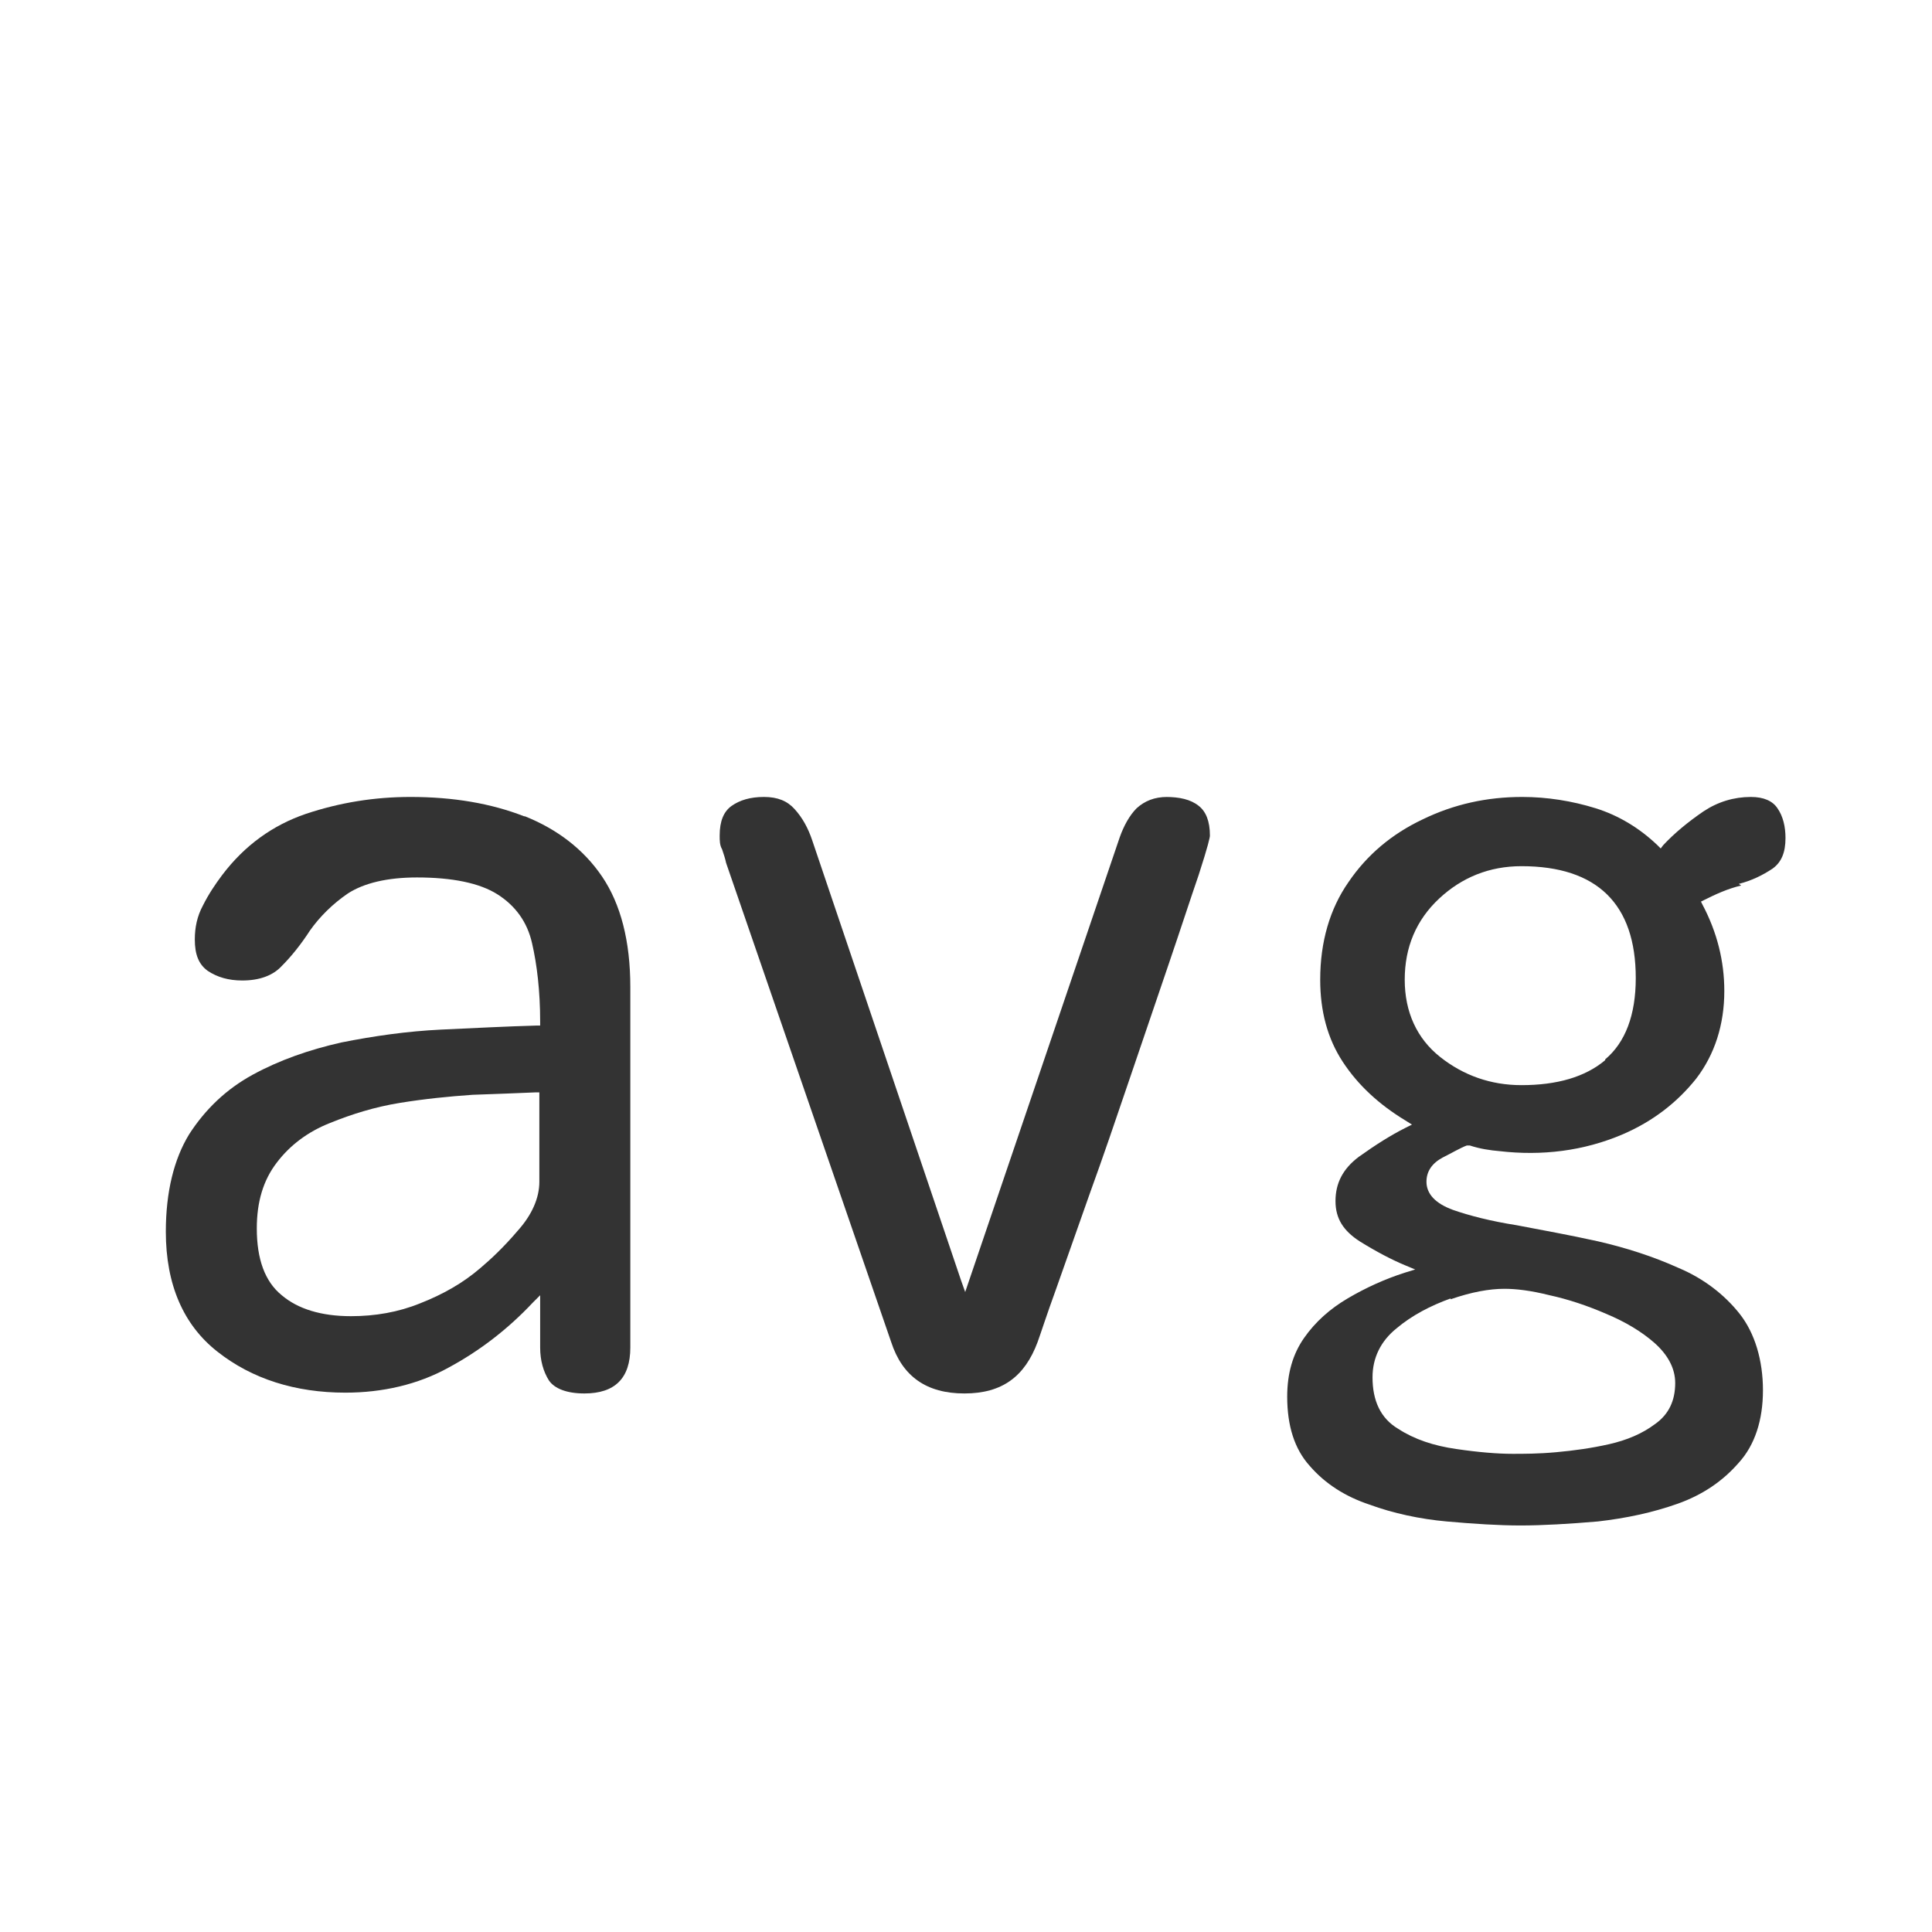 <?xml version="1.0" encoding="UTF-8"?>
<svg id="TF" xmlns="http://www.w3.org/2000/svg" viewBox="0 0 24 24">
  <path d="M6.51,10.14c-.41-.16-.88-.24-1.41-.24-.45,0-.88.07-1.3.21-.41.14-.76.39-1.04.76-.09.12-.17.24-.24.38-.07.13-.1.27-.1.42,0,.19.05.31.16.39.12.08.26.12.43.12.21,0,.38-.06.49-.18.12-.12.24-.27.35-.44.12-.17.28-.33.47-.46.2-.13.49-.2.86-.2.44,0,.78.07,1,.21.22.14.37.34.43.61.06.26.1.59.1.97v.05h-.05c-.36.01-.75.03-1.18.05-.42.02-.84.08-1.24.16-.4.09-.77.22-1.1.4-.33.18-.59.43-.79.74-.19.31-.29.72-.29,1.21,0,.66.22,1.16.64,1.49.43.34.97.51,1.59.51.46,0,.9-.1,1.28-.31.39-.21.74-.48,1.05-.81l.09-.09v.65c0,.16.04.3.11.41.07.1.22.16.44.16.38,0,.57-.19.57-.57v-4.48c0-.57-.12-1.03-.35-1.37-.23-.34-.56-.59-.96-.75ZM6.7,14.68c0,.2-.09.41-.27.61-.17.2-.33.35-.46.46-.22.19-.47.33-.75.44-.27.11-.56.16-.86.16-.37,0-.66-.09-.86-.26-.21-.17-.31-.45-.31-.83,0-.33.08-.6.25-.82.16-.21.38-.38.66-.49.27-.11.56-.2.87-.25.31-.05.61-.08.9-.1.29-.01.55-.02.78-.03h.05s0,1.1,0,1.1Z" style="fill: #333;"/>
  <path d="M14.5,9.9c-.16,0-.28.05-.38.14-.09.09-.16.22-.21.36l-1.92,5.65-.05-.14-1.85-5.47c-.05-.15-.12-.28-.22-.39-.09-.1-.21-.15-.38-.15s-.3.04-.4.11c-.1.07-.15.19-.15.37,0,.06,0,.12.03.17.02.06.04.12.05.17l2.05,5.95c.14.43.44.64.91.64s.75-.21.91-.64c.04-.11.11-.33.23-.66l.42-1.19c.16-.44.32-.91.5-1.44l.48-1.41c.15-.44.27-.81.37-1.1.12-.37.14-.47.14-.49,0-.18-.05-.3-.14-.37-.1-.08-.24-.11-.41-.11Z" style="fill: #333;"/>
  <path d="M21.6,10.98c.16-.04.3-.11.42-.19.11-.08.16-.2.16-.38,0-.14-.03-.27-.1-.37-.06-.09-.17-.14-.33-.14-.21,0-.41.06-.59.18-.19.13-.36.27-.5.42l-.03.04-.04-.04c-.22-.21-.48-.37-.77-.46-.29-.09-.6-.14-.91-.14-.44,0-.85.09-1.24.28-.38.18-.69.44-.92.78-.23.33-.35.74-.35,1.21,0,.39.09.73.28,1.02.19.29.45.53.78.73l.08.05-.08.04c-.18.09-.37.21-.58.36-.2.15-.29.33-.29.55s.1.37.3.5c.21.13.4.23.57.3l.12.05-.13.04c-.25.08-.49.19-.71.32-.22.13-.4.29-.54.49-.14.2-.21.44-.21.73,0,.36.09.65.28.86.19.22.44.38.74.48.3.11.63.18.96.21.34.03.65.05.92.05s.61-.02.96-.05c.35-.04.68-.11.99-.22.31-.11.56-.28.76-.51.2-.22.3-.53.3-.9s-.1-.71-.29-.95c-.19-.24-.45-.44-.76-.57-.31-.14-.65-.25-1-.33-.36-.08-.7-.14-1.01-.2-.32-.05-.59-.12-.79-.19-.22-.08-.33-.2-.33-.35,0-.13.07-.23.2-.3.12-.06.22-.12.3-.15h.02s.02,0,.02,0c.12.04.25.06.37.07.52.06,1.04,0,1.53-.21.37-.16.67-.39.91-.69.23-.3.35-.67.35-1.09,0-.37-.09-.73-.27-1.07l-.02-.04.04-.02c.14-.07.29-.14.46-.18ZM18.02,16.14c.26-.09.48-.13.67-.13.14,0,.32.02.56.08.23.05.47.13.7.23.24.1.44.22.6.36.17.15.26.32.26.5,0,.22-.08.39-.25.51-.16.12-.35.2-.57.25-.22.05-.44.08-.66.1s-.4.02-.54.02c-.19,0-.43-.02-.7-.06-.28-.04-.52-.12-.72-.25-.22-.13-.32-.35-.32-.64,0-.24.1-.45.3-.61.19-.16.42-.28.67-.37ZM19.94,13.17c-.25.21-.6.31-1.04.31-.38,0-.72-.12-1.01-.35-.29-.23-.44-.56-.44-.96s.14-.74.43-1.01c.28-.26.62-.4,1.02-.4.94,0,1.42.47,1.42,1.39,0,.46-.13.8-.38,1.01Z" style="fill: #333;"/>
</svg>